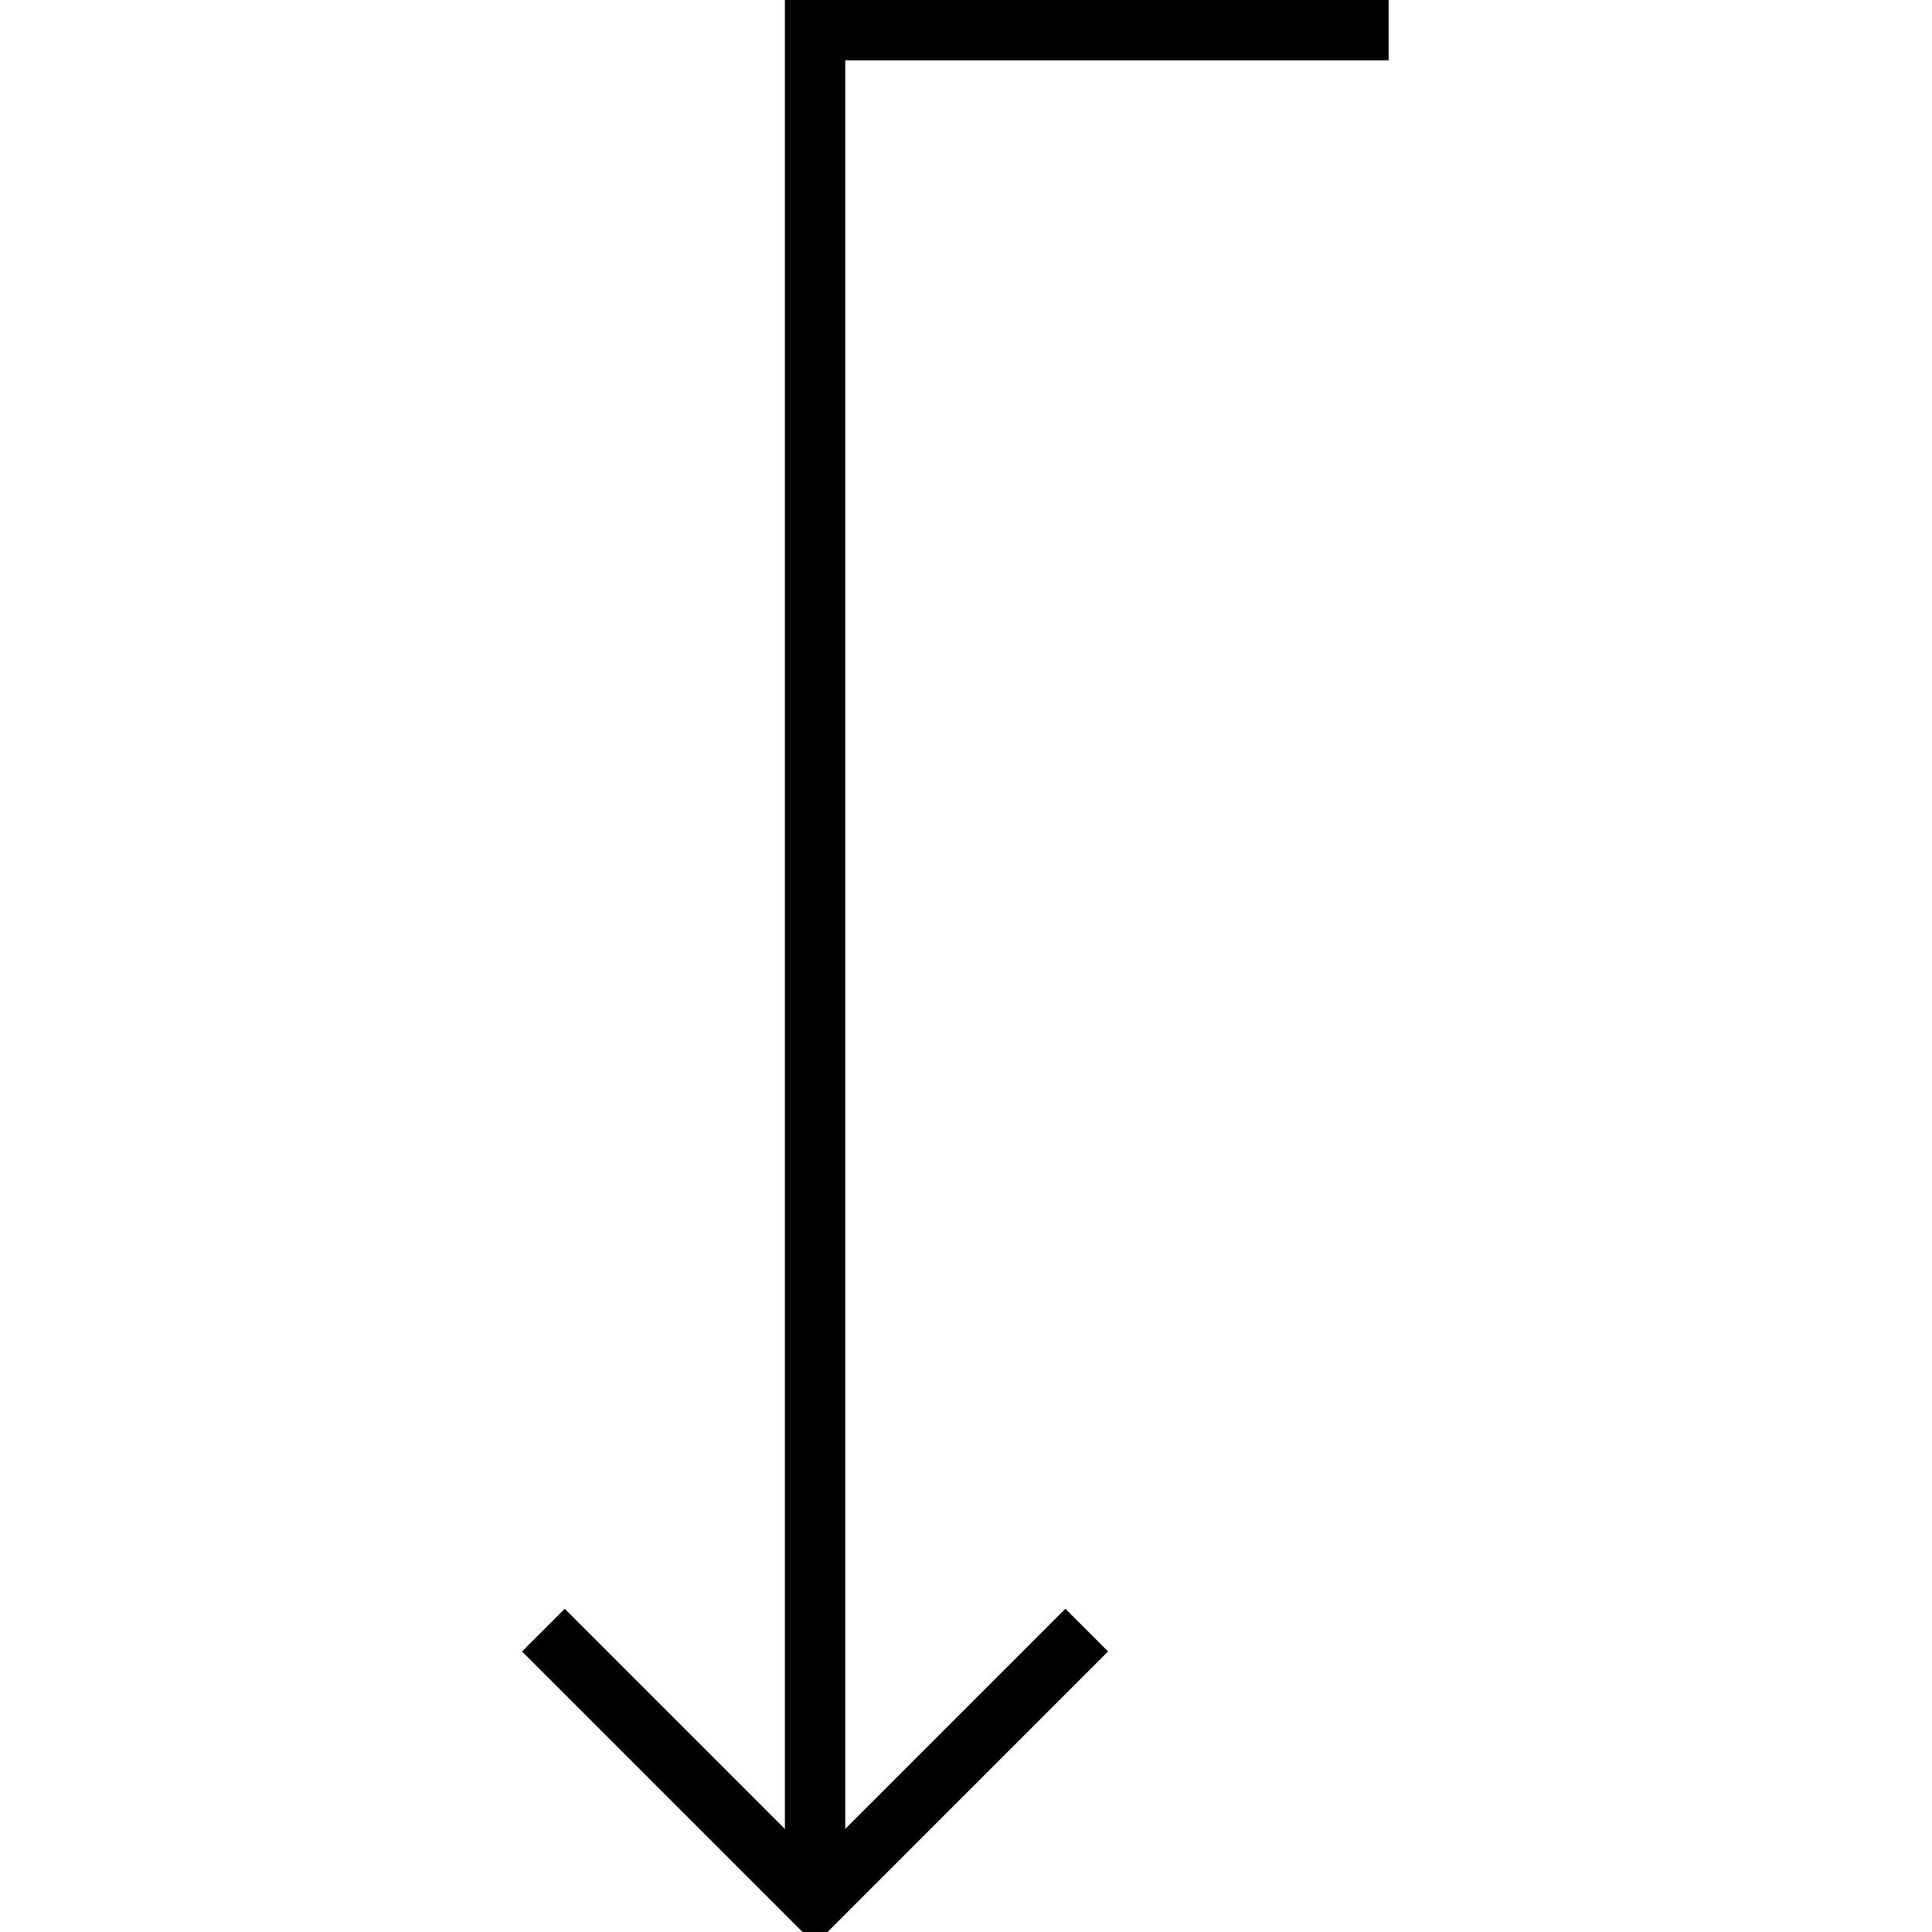 <?xml version="1.0" encoding="utf-8"?>
<svg style="fill:none; stroke:black; stroke-width:2;" viewBox="0 0 64 64">
  <polyline points="27,63 27,1 46,1"/>
  <polyline points="18,54 27,63 36,54"/>
</svg>
